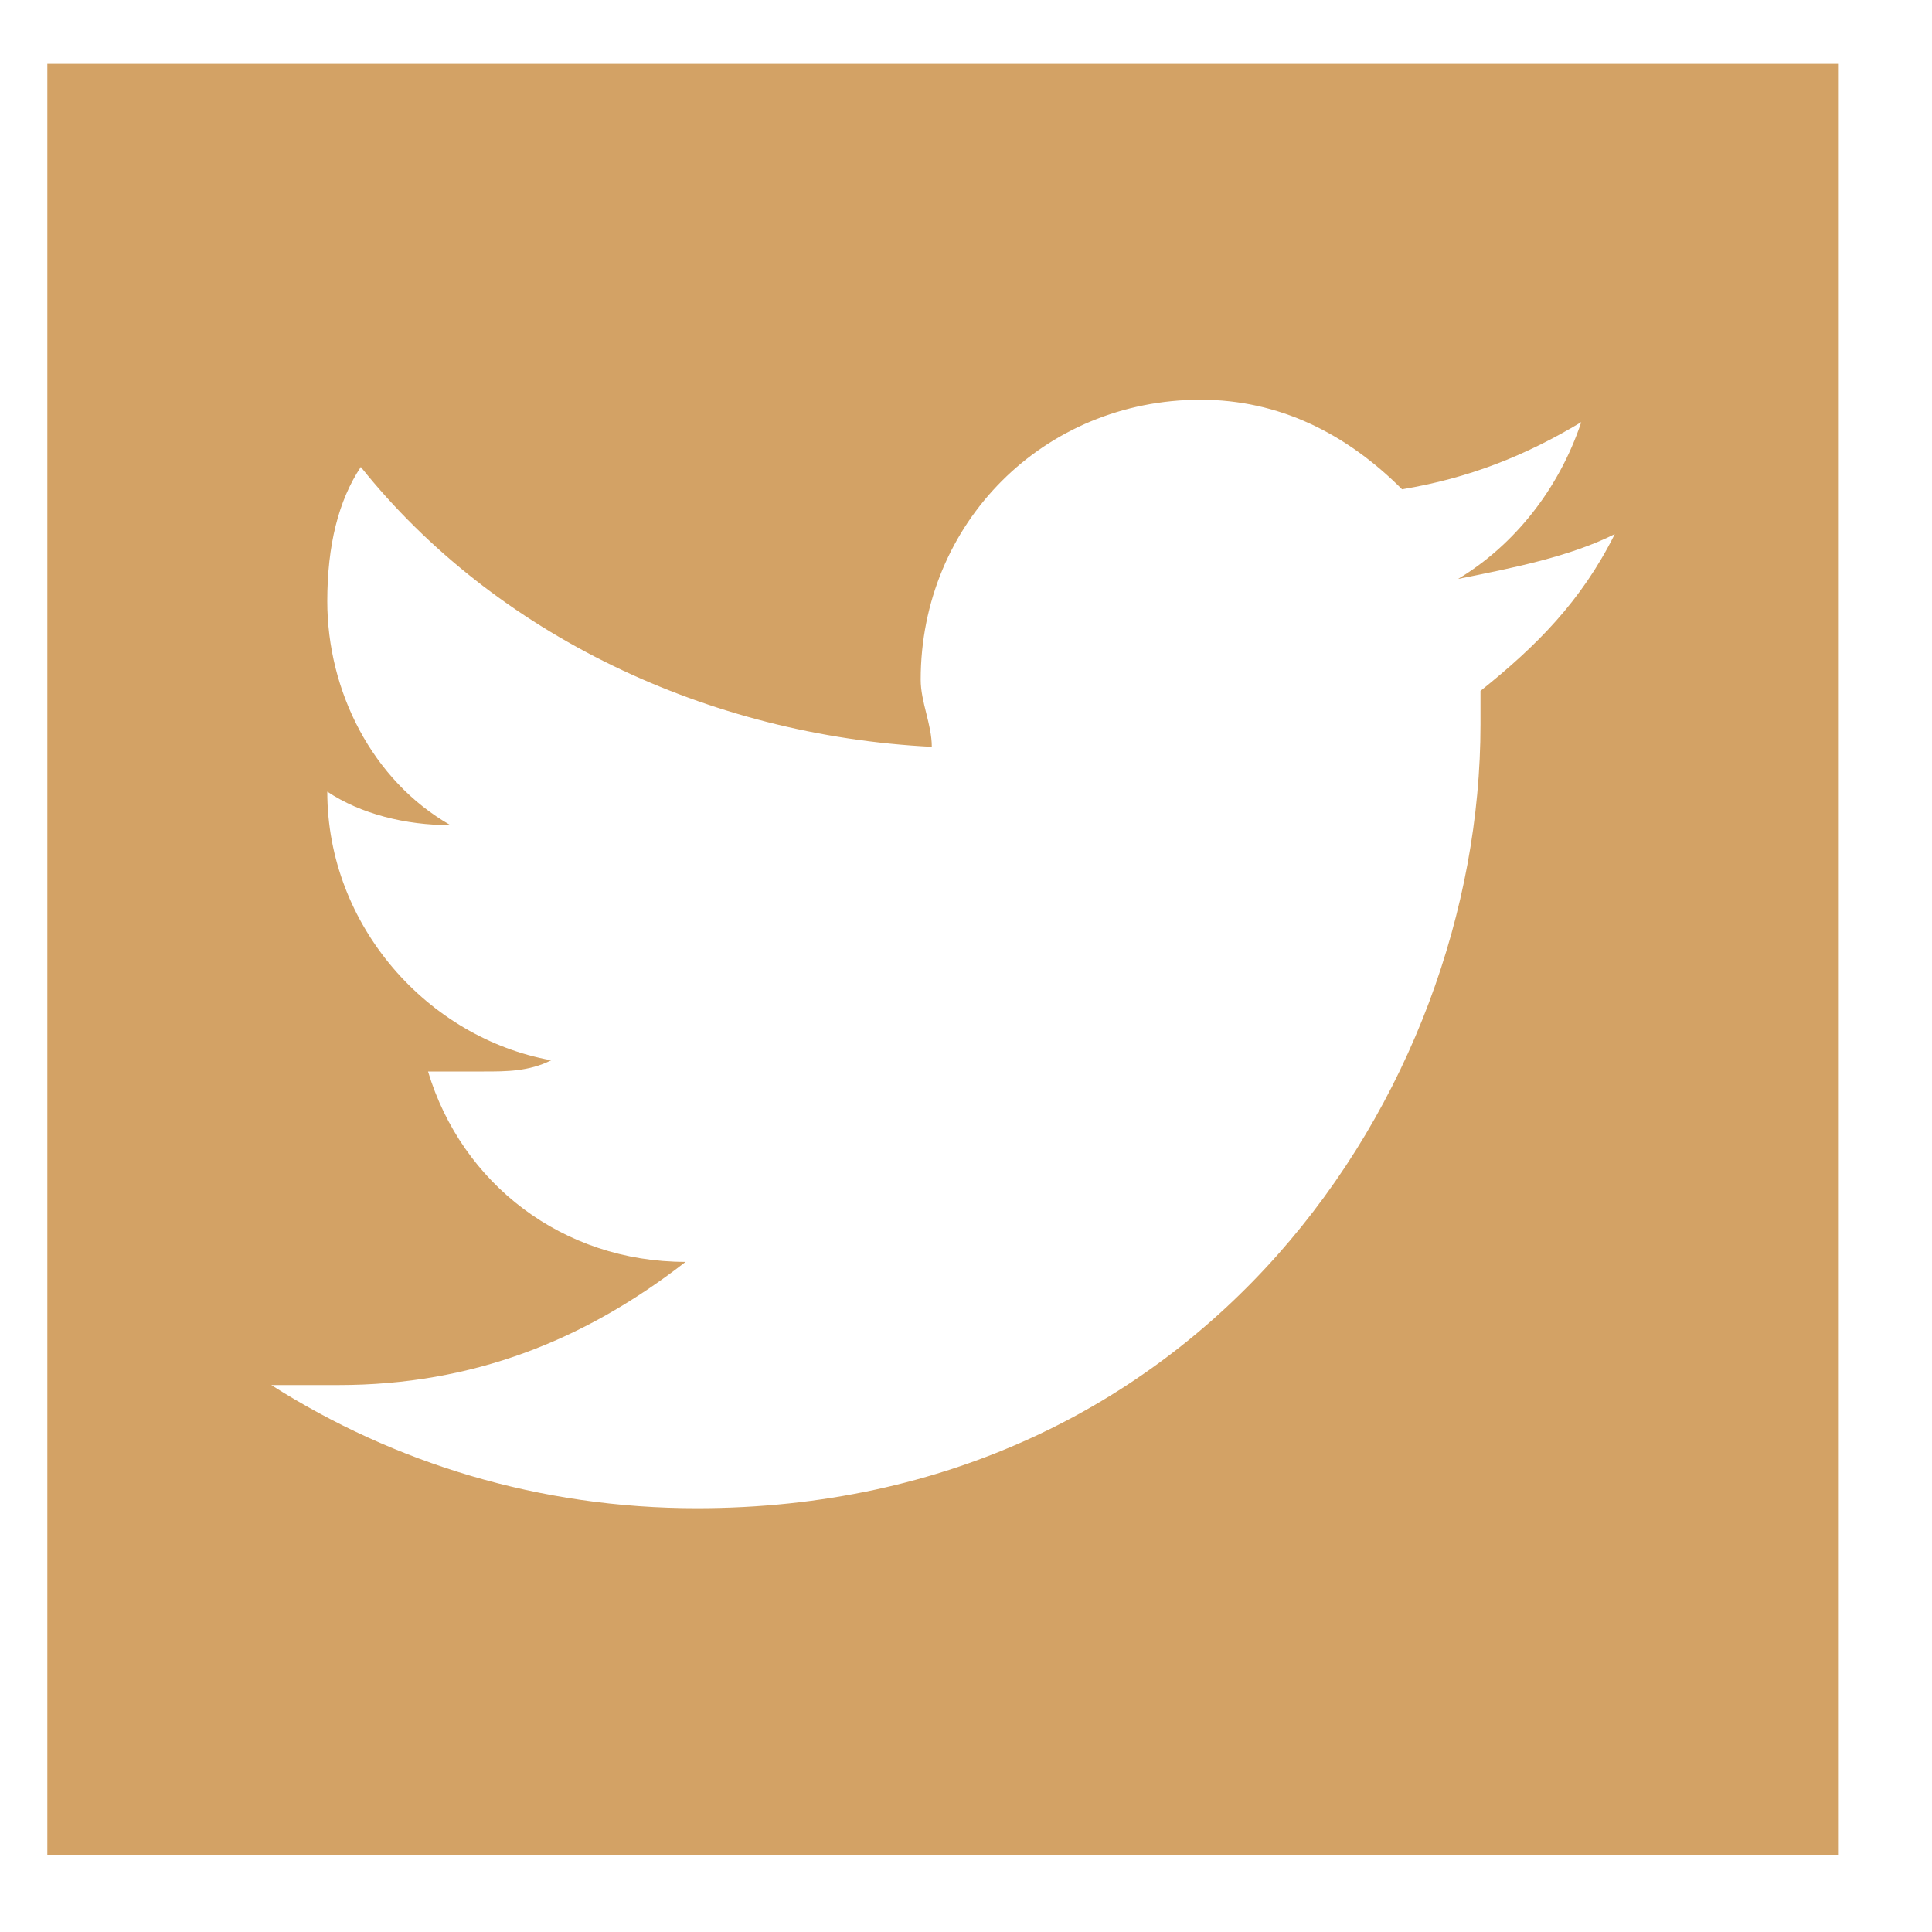 <svg width="20" height="20" viewBox="0 0 20 20" fill="none" xmlns="http://www.w3.org/2000/svg">
<path d="M0.49 0.661V19.205H19.035V0.661H0.49ZM15.326 7.152V7.499C15.326 11.324 12.428 15.613 7.213 15.613C5.59 15.613 4.083 15.149 2.808 14.338H3.504C4.894 14.338 6.054 13.874 7.097 13.063C5.822 13.063 4.779 12.251 4.431 11.092H5.01C5.242 11.092 5.474 11.092 5.706 10.976C4.431 10.745 3.388 9.586 3.388 8.195C3.735 8.427 4.199 8.542 4.663 8.542C3.851 8.079 3.388 7.152 3.388 6.224C3.388 5.645 3.504 5.181 3.735 4.834C5.126 6.572 7.328 7.615 9.646 7.731C9.646 7.499 9.531 7.268 9.531 7.036C9.531 5.413 10.806 4.138 12.428 4.138C13.239 4.138 13.935 4.486 14.514 5.065C15.21 4.949 15.789 4.718 16.369 4.37C16.137 5.065 15.673 5.645 15.094 5.993C15.673 5.877 16.253 5.761 16.716 5.529C16.369 6.224 15.905 6.688 15.326 7.152Z" fill="#D3A265"/>
</svg>
